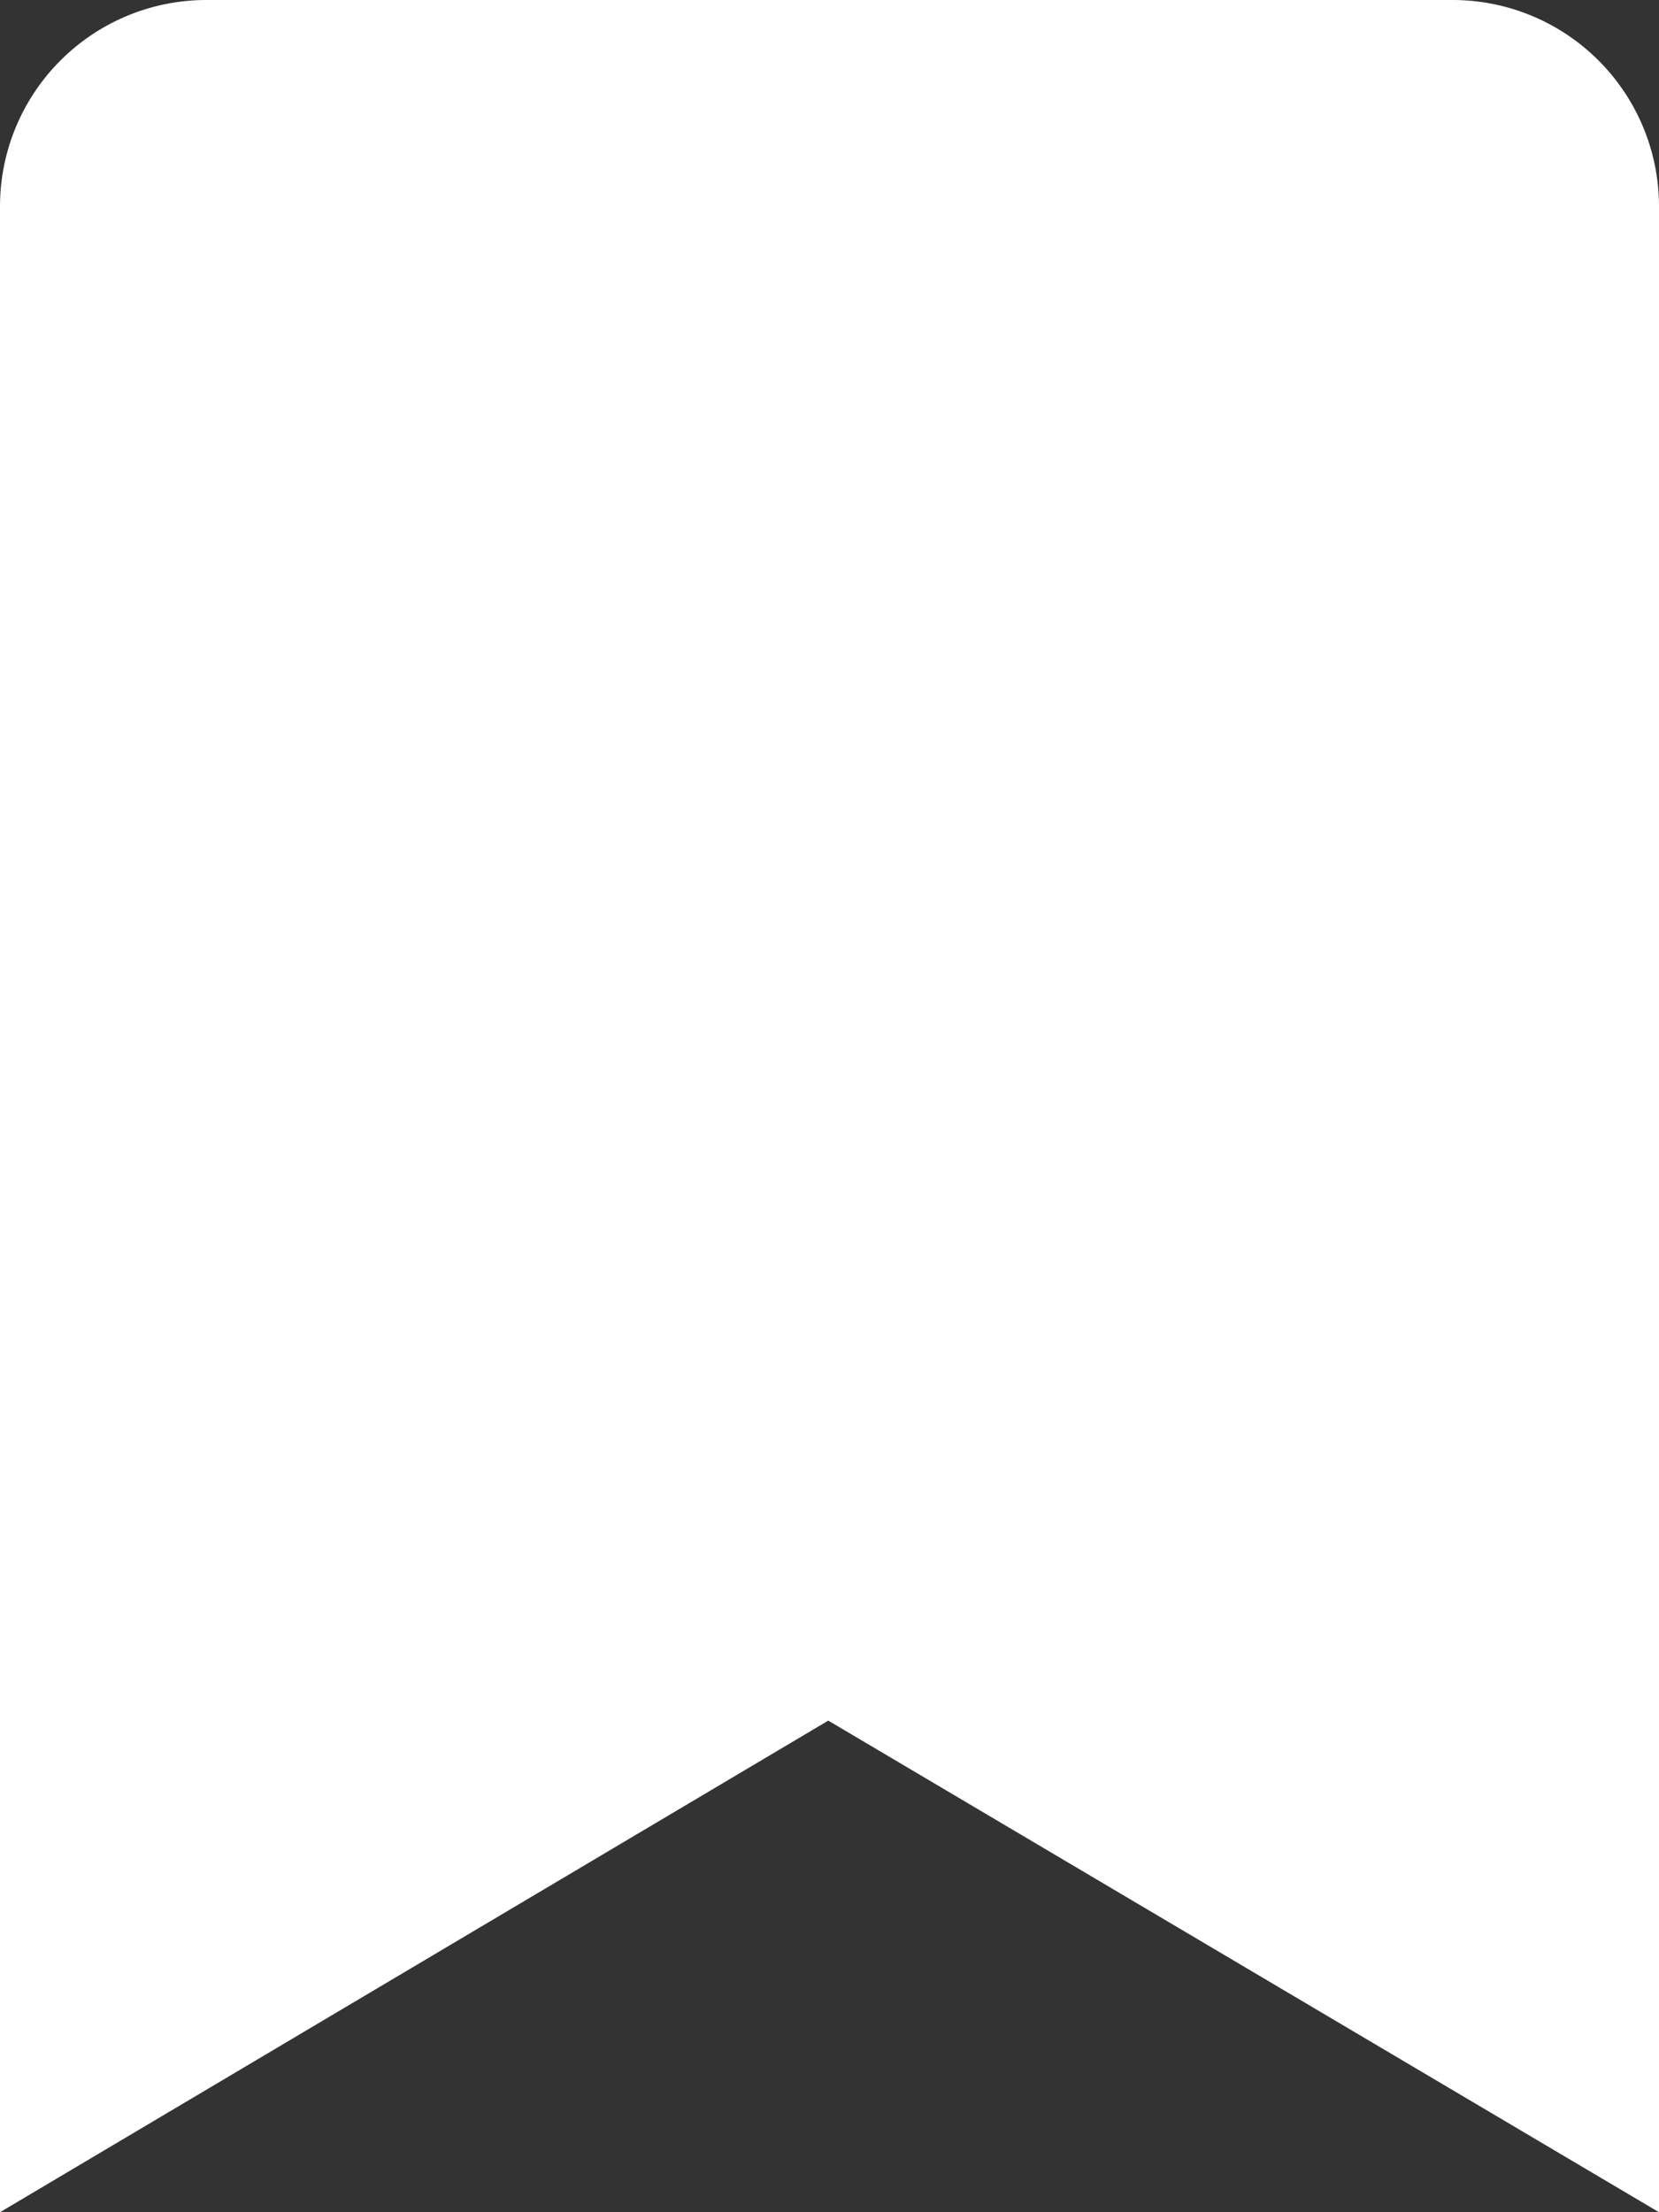 <svg id="Слой_1" data-name="Слой 1" xmlns="http://www.w3.org/2000/svg" viewBox="0 0 6.75 9"><rect x="0" y="0" width="6.75" height="9" fill="#333333" stroke="none"/><defs><style>.cls-1{fill:#fff;}</style></defs><path class="cls-1" d="M294.7,417.12a.84.84,0,0,1,.84-.84h5.07a.84.84,0,0,1,.84.84v8.16l-3.38-2-3.37,2Z" transform="translate(-294.7 -416.28)"/></svg>